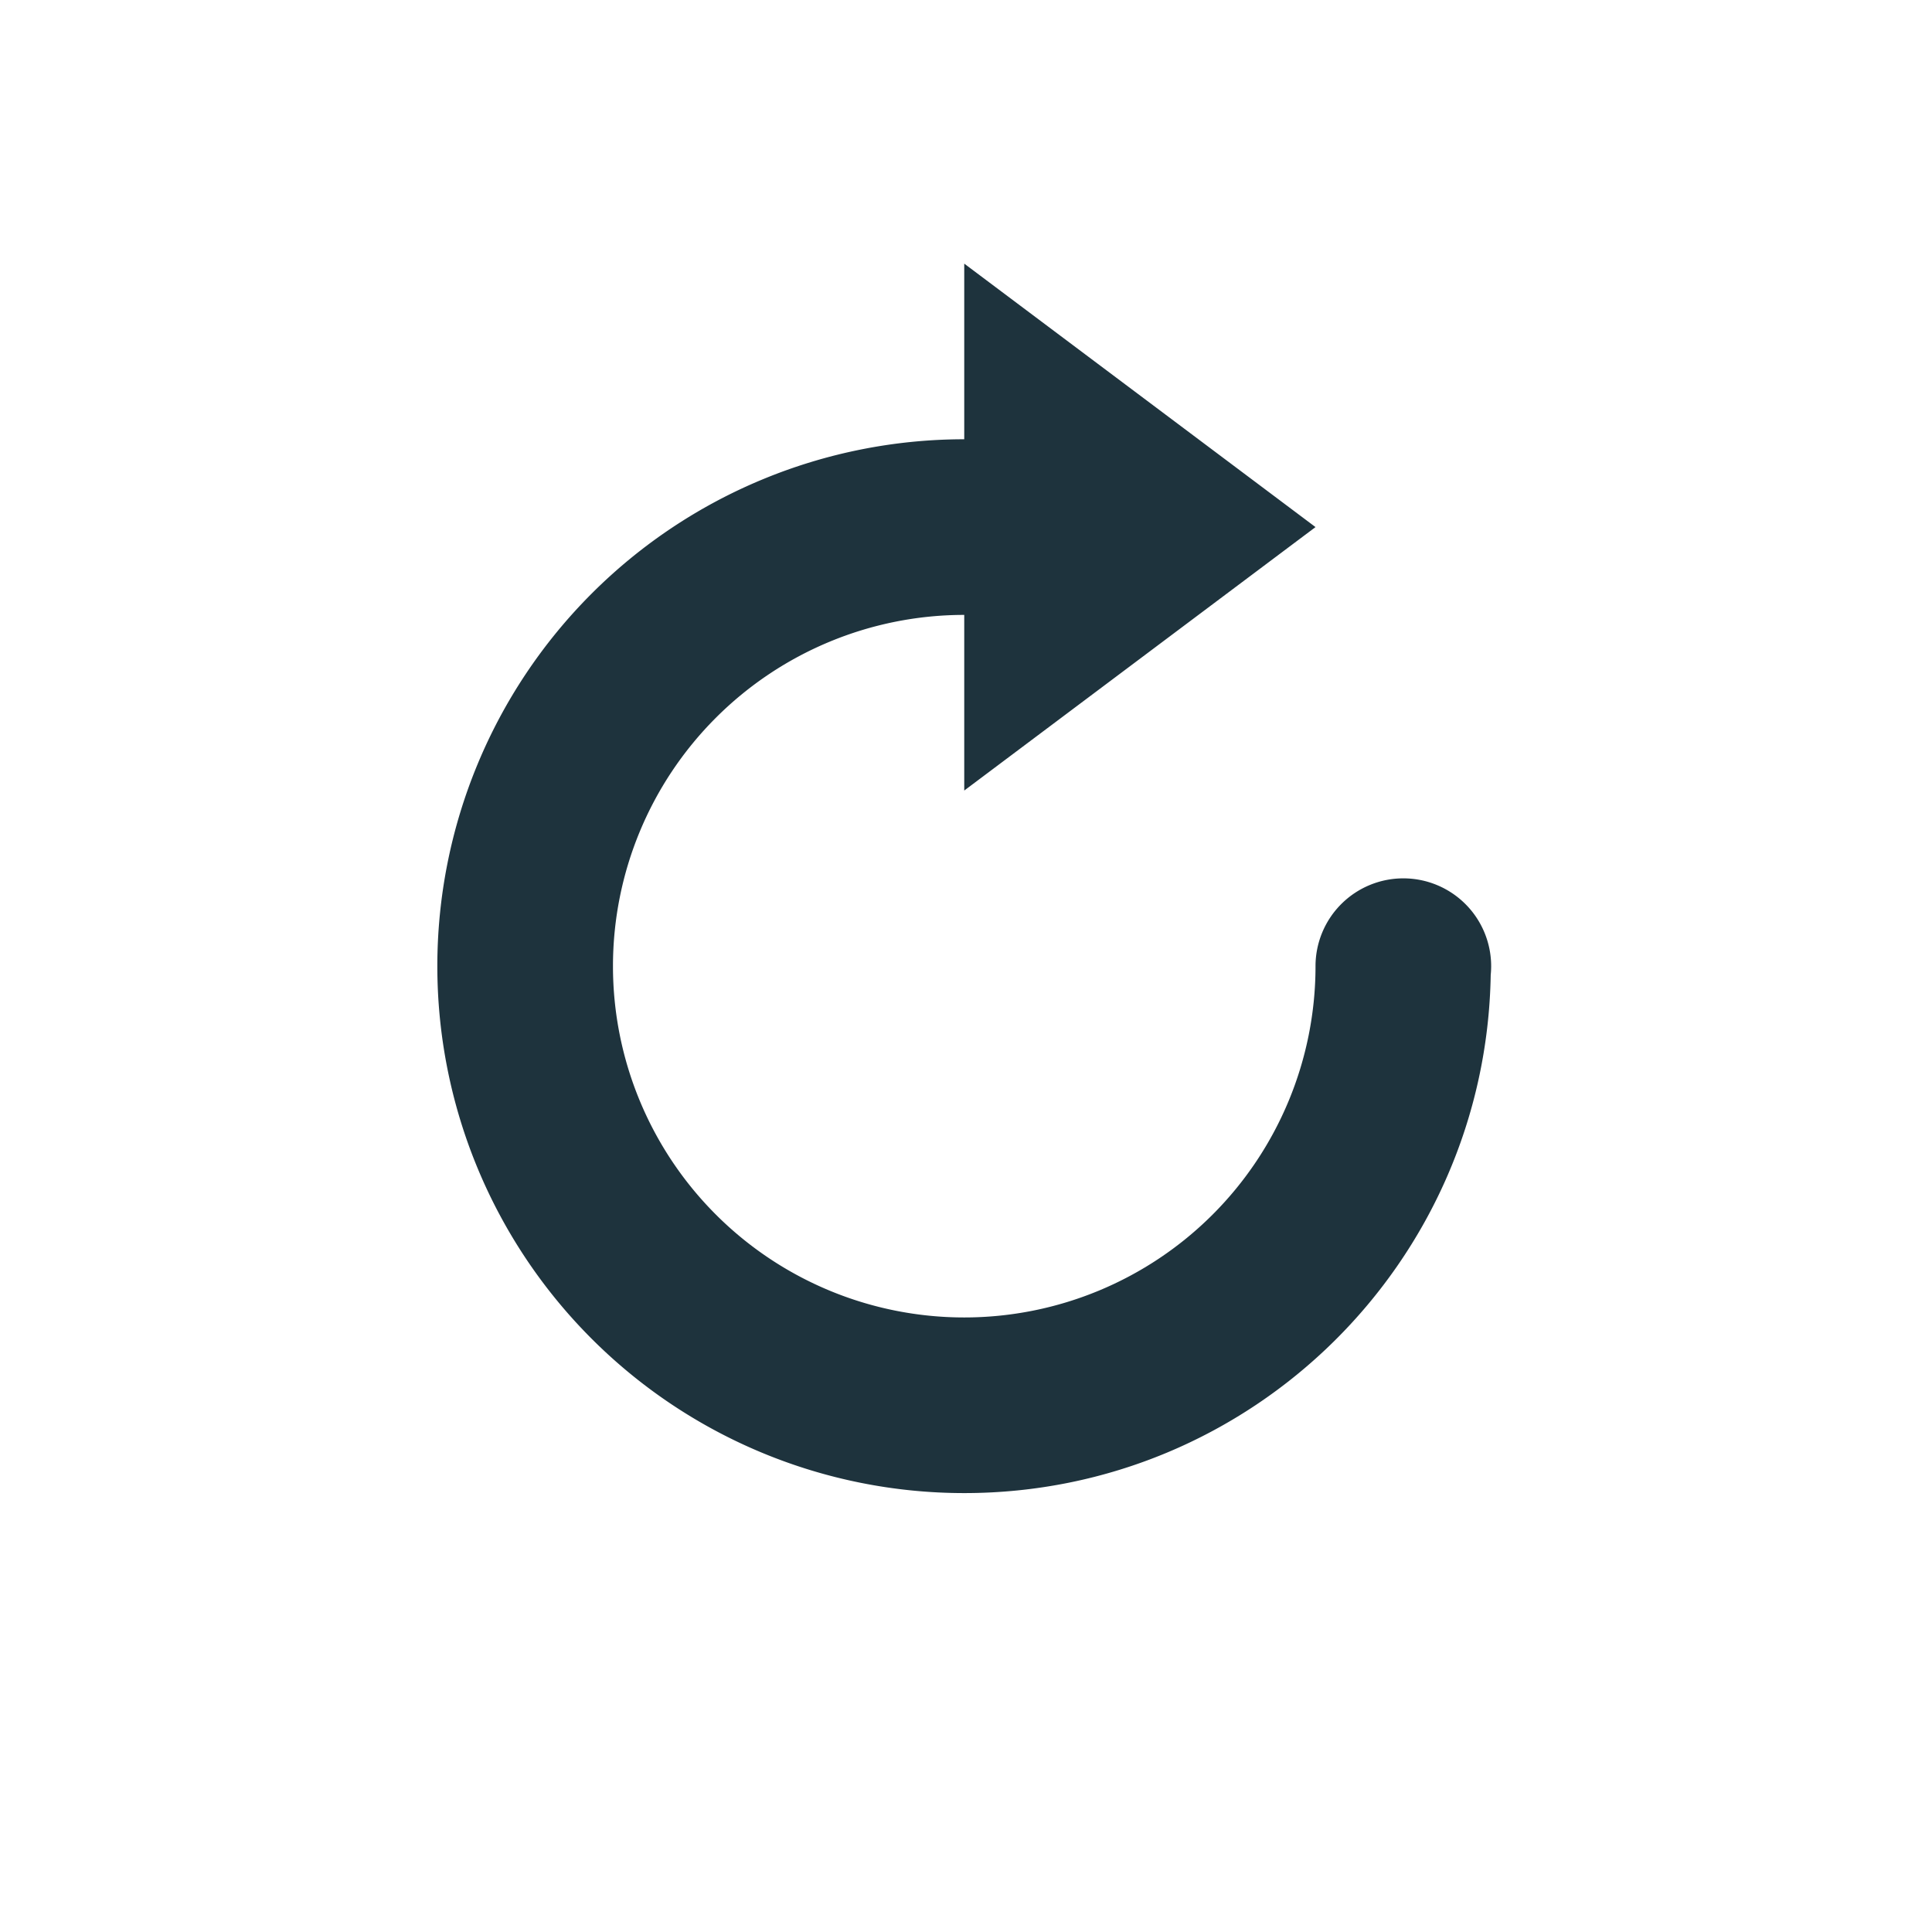 <svg xmlns="http://www.w3.org/2000/svg" width="22" height="22" version="1.1" id="svg7"><defs id="defs3"><style type="text/css" id="current-color-scheme"></style></defs><path transform="translate(3 3)" d="M7.98.002v2a6 6 0 0 0 0 12c3.28 0 5.94-2.633 5.995-5.9a1 1 0 0 0 .005-.1 1 1 0 0 0-1-1 1 1 0 0 0-1 1 4 4 0 1 1-4-4v2l4-3-4-3z" id="path5" fill="currentColor" opacity="1" color="#1e333d"/></svg>
